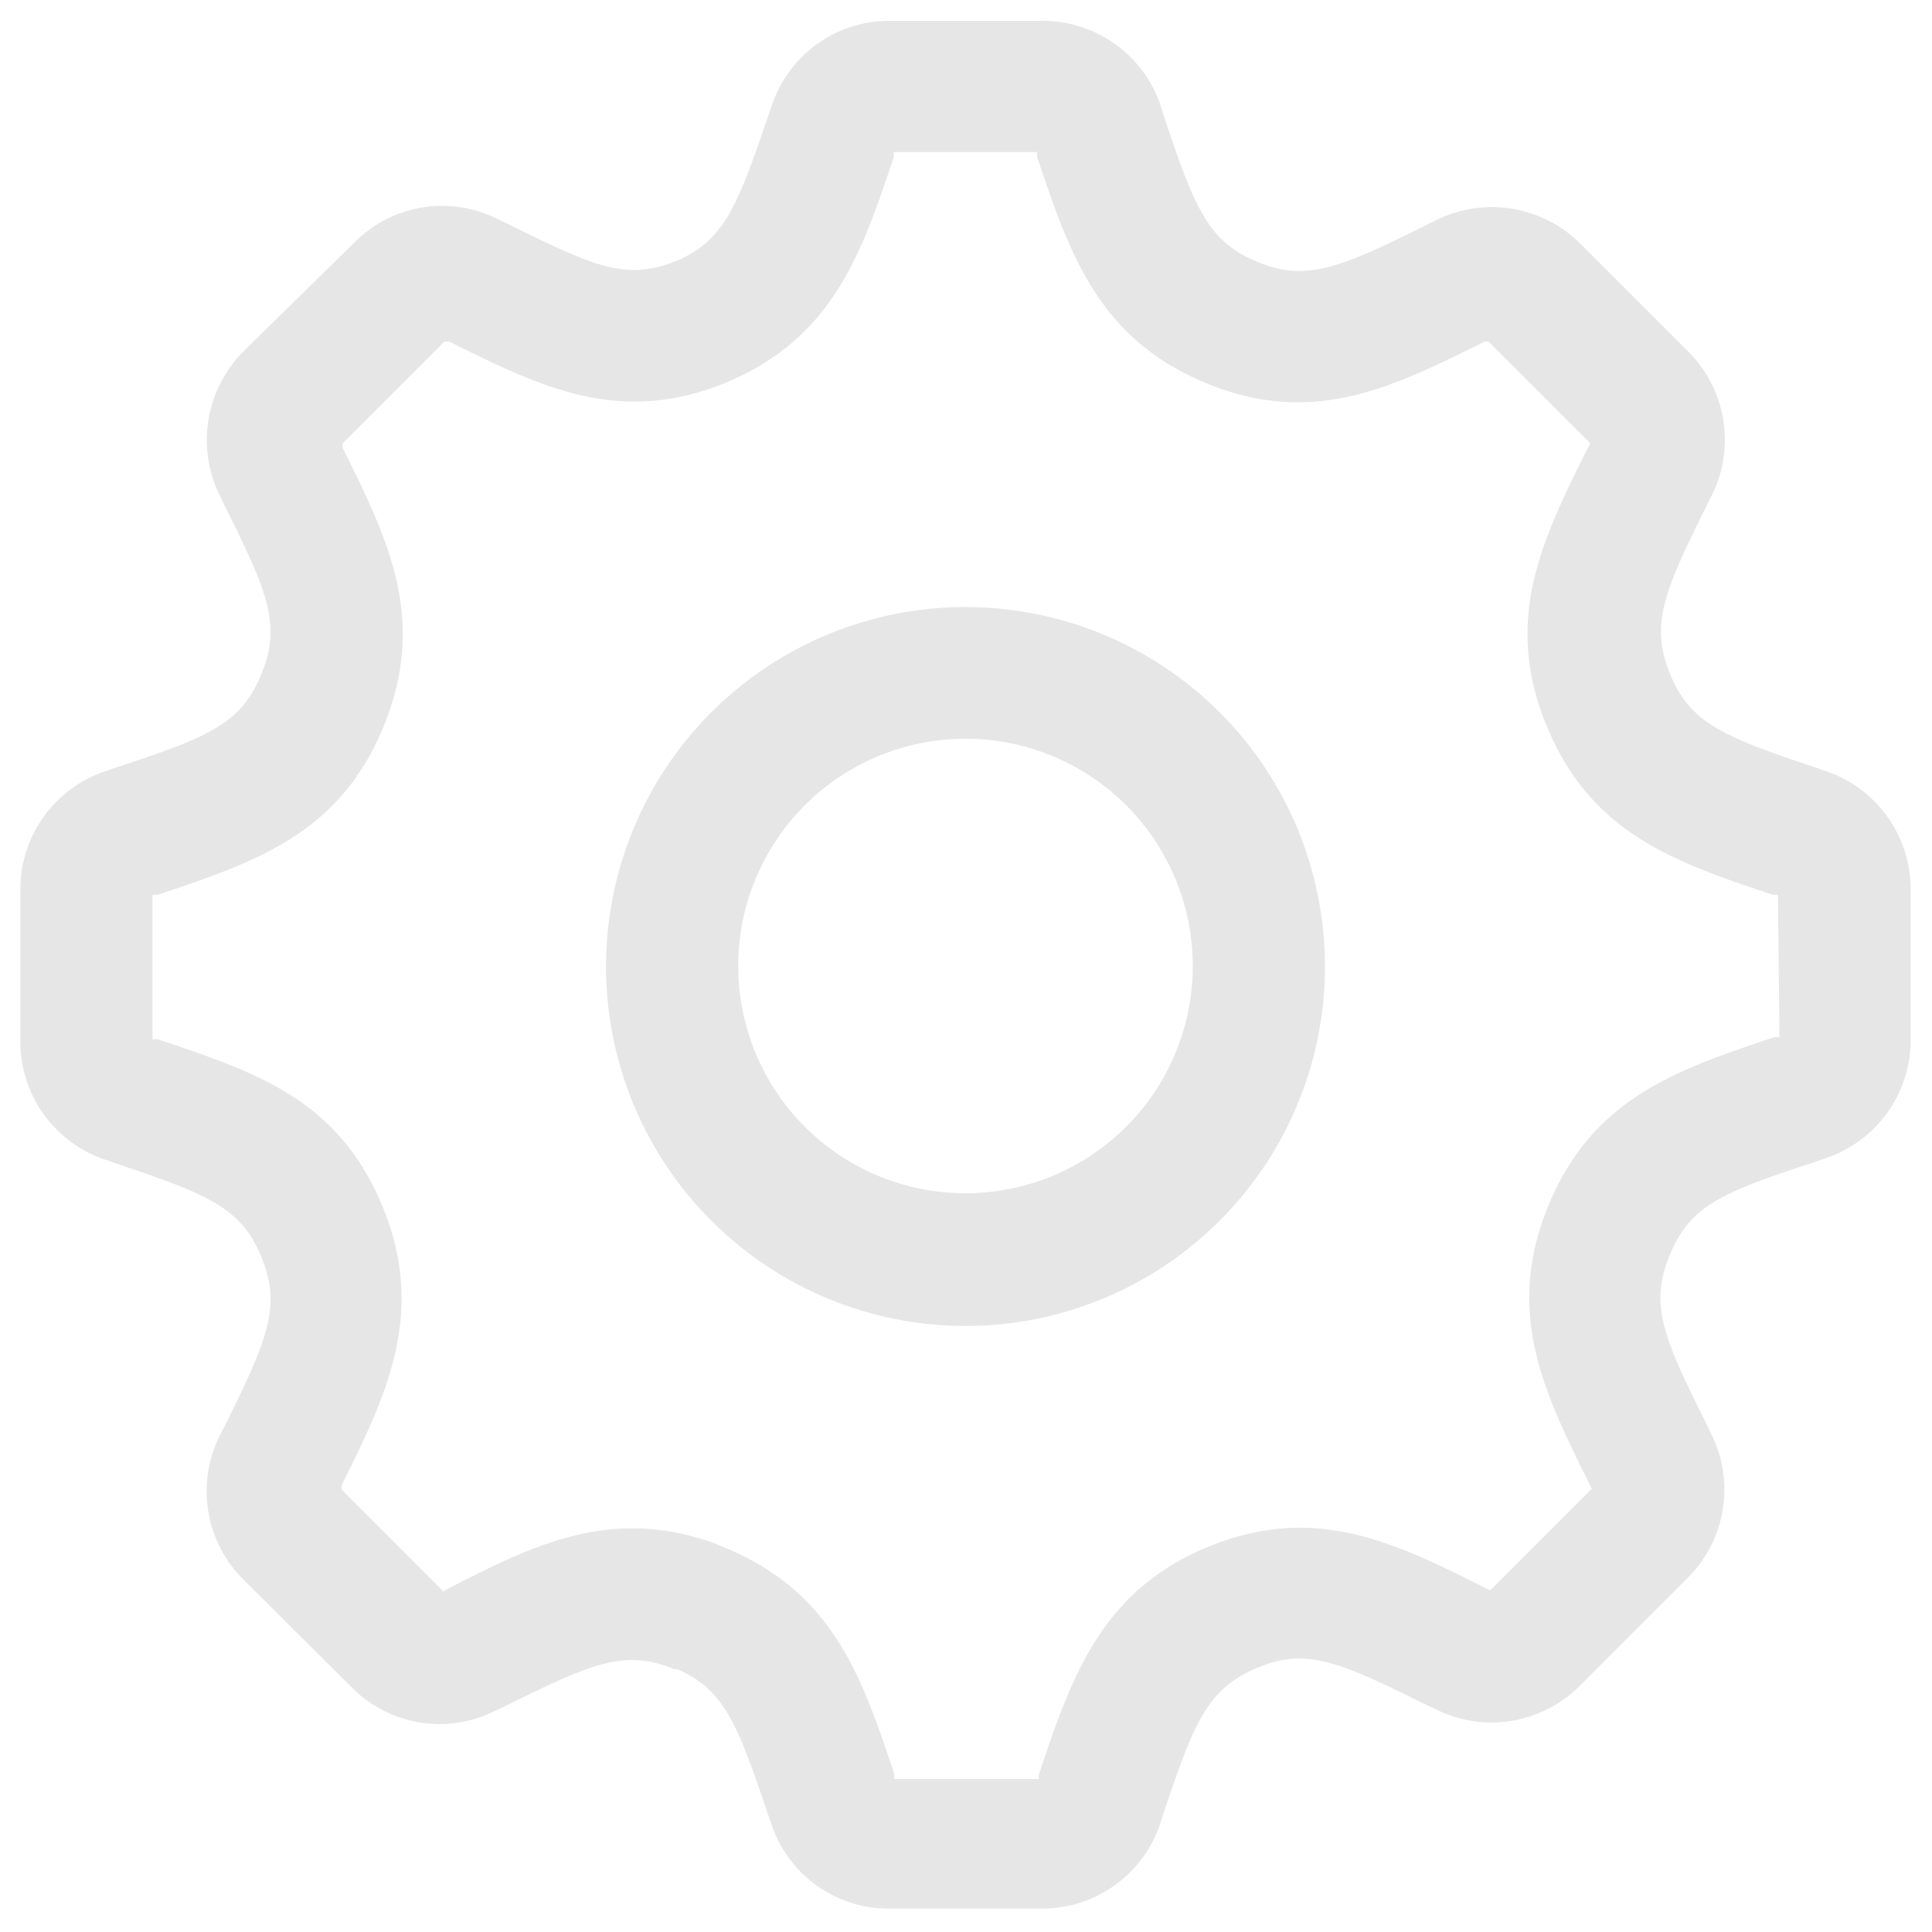 <svg id="Layer_1" data-name="Layer 1" xmlns="http://www.w3.org/2000/svg" viewBox="0 0 38 38"><defs><style>.cls-1{fill:#e6e6e6;}</style></defs><path class="cls-1" d="M19,11.94A7.07,7.07,0,1,0,26.06,19,7.07,7.07,0,0,0,19,11.94Zm0,11.53A4.47,4.47,0,1,1,23.46,19,4.47,4.47,0,0,1,19,23.47Z"/><path class="cls-1" d="M35.92,15.17l-.2-.07c-1.82-.61-2.47-.87-2.87-1.84s-.13-1.61.73-3.34l.09-.18a2.45,2.45,0,0,0-.46-2.82L31.08,4.79a2.46,2.46,0,0,0-2.83-.46l-.18.09c-1.72.85-2.37,1.13-3.34.73S23.5,4.1,22.89,2.28l-.06-.2A2.45,2.45,0,0,0,20.5.41h-3a2.43,2.43,0,0,0-2.32,1.67l-.07.2c-.61,1.79-.87,2.45-1.8,2.85l0,0c-1,.4-1.61.12-3.33-.73l-.19-.09a2.43,2.43,0,0,0-2.82.46L4.78,6.92a2.47,2.47,0,0,0-.46,2.82l.09.19c.86,1.72,1.13,2.36.73,3.33s-1,1.23-2.87,1.84l-.2.07A2.45,2.45,0,0,0,.4,17.49v3a2.45,2.45,0,0,0,1.67,2.32l.2.07c1.82.61,2.47.87,2.87,1.84s.13,1.61-.72,3.33l-.1.19a2.45,2.45,0,0,0,.46,2.82l2.14,2.13a2.43,2.43,0,0,0,2.82.46l.19-.09c1.72-.85,2.36-1.13,3.33-.73l.06,0c.92.4,1.18,1.06,1.78,2.84l.07.2a2.43,2.43,0,0,0,2.32,1.67h3a2.45,2.45,0,0,0,2.33-1.67l.06-.19c.61-1.82.87-2.47,1.86-2.88h0c.95-.4,1.59-.12,3.31.73l.19.09a2.45,2.45,0,0,0,2.83-.46l2.13-2.13a2.45,2.45,0,0,0,.46-2.82l-.09-.19c-.86-1.72-1.13-2.36-.73-3.33s1-1.23,2.87-1.84l.2-.07a2.45,2.45,0,0,0,1.67-2.32v-3A2.45,2.45,0,0,0,35.92,15.17ZM35,20.4l-.1,0c-1.92.64-3.57,1.2-4.44,3.3s-.1,3.68.8,5.48l.05.1-2,2-.1-.05c-1.8-.9-3.36-1.67-5.46-.8S21.07,33,20.43,34.91l0,.08H17.59l0-.1c-.64-1.91-1.2-3.56-3.31-4.44l-.24-.1h0c-2-.71-3.49,0-5.23.9l-.09.05-2-2,0-.09c.86-1.73,1.68-3.37.8-5.49S5,21.08,3.1,20.44l-.1,0V17.6l.1,0c1.91-.64,3.57-1.19,4.44-3.3s.1-3.68-.8-5.49l0-.09,2-2,.1,0c1.79.89,3.34,1.66,5.43.81h0c2.11-.88,2.67-2.53,3.31-4.44l0-.1H20.4l0,.1c.64,1.91,1.2,3.56,3.31,4.44s3.67.09,5.49-.81l.08,0,2,2-.05.09c-.9,1.81-1.68,3.38-.8,5.49s2.53,2.66,4.44,3.3l.1,0Z"/></svg>